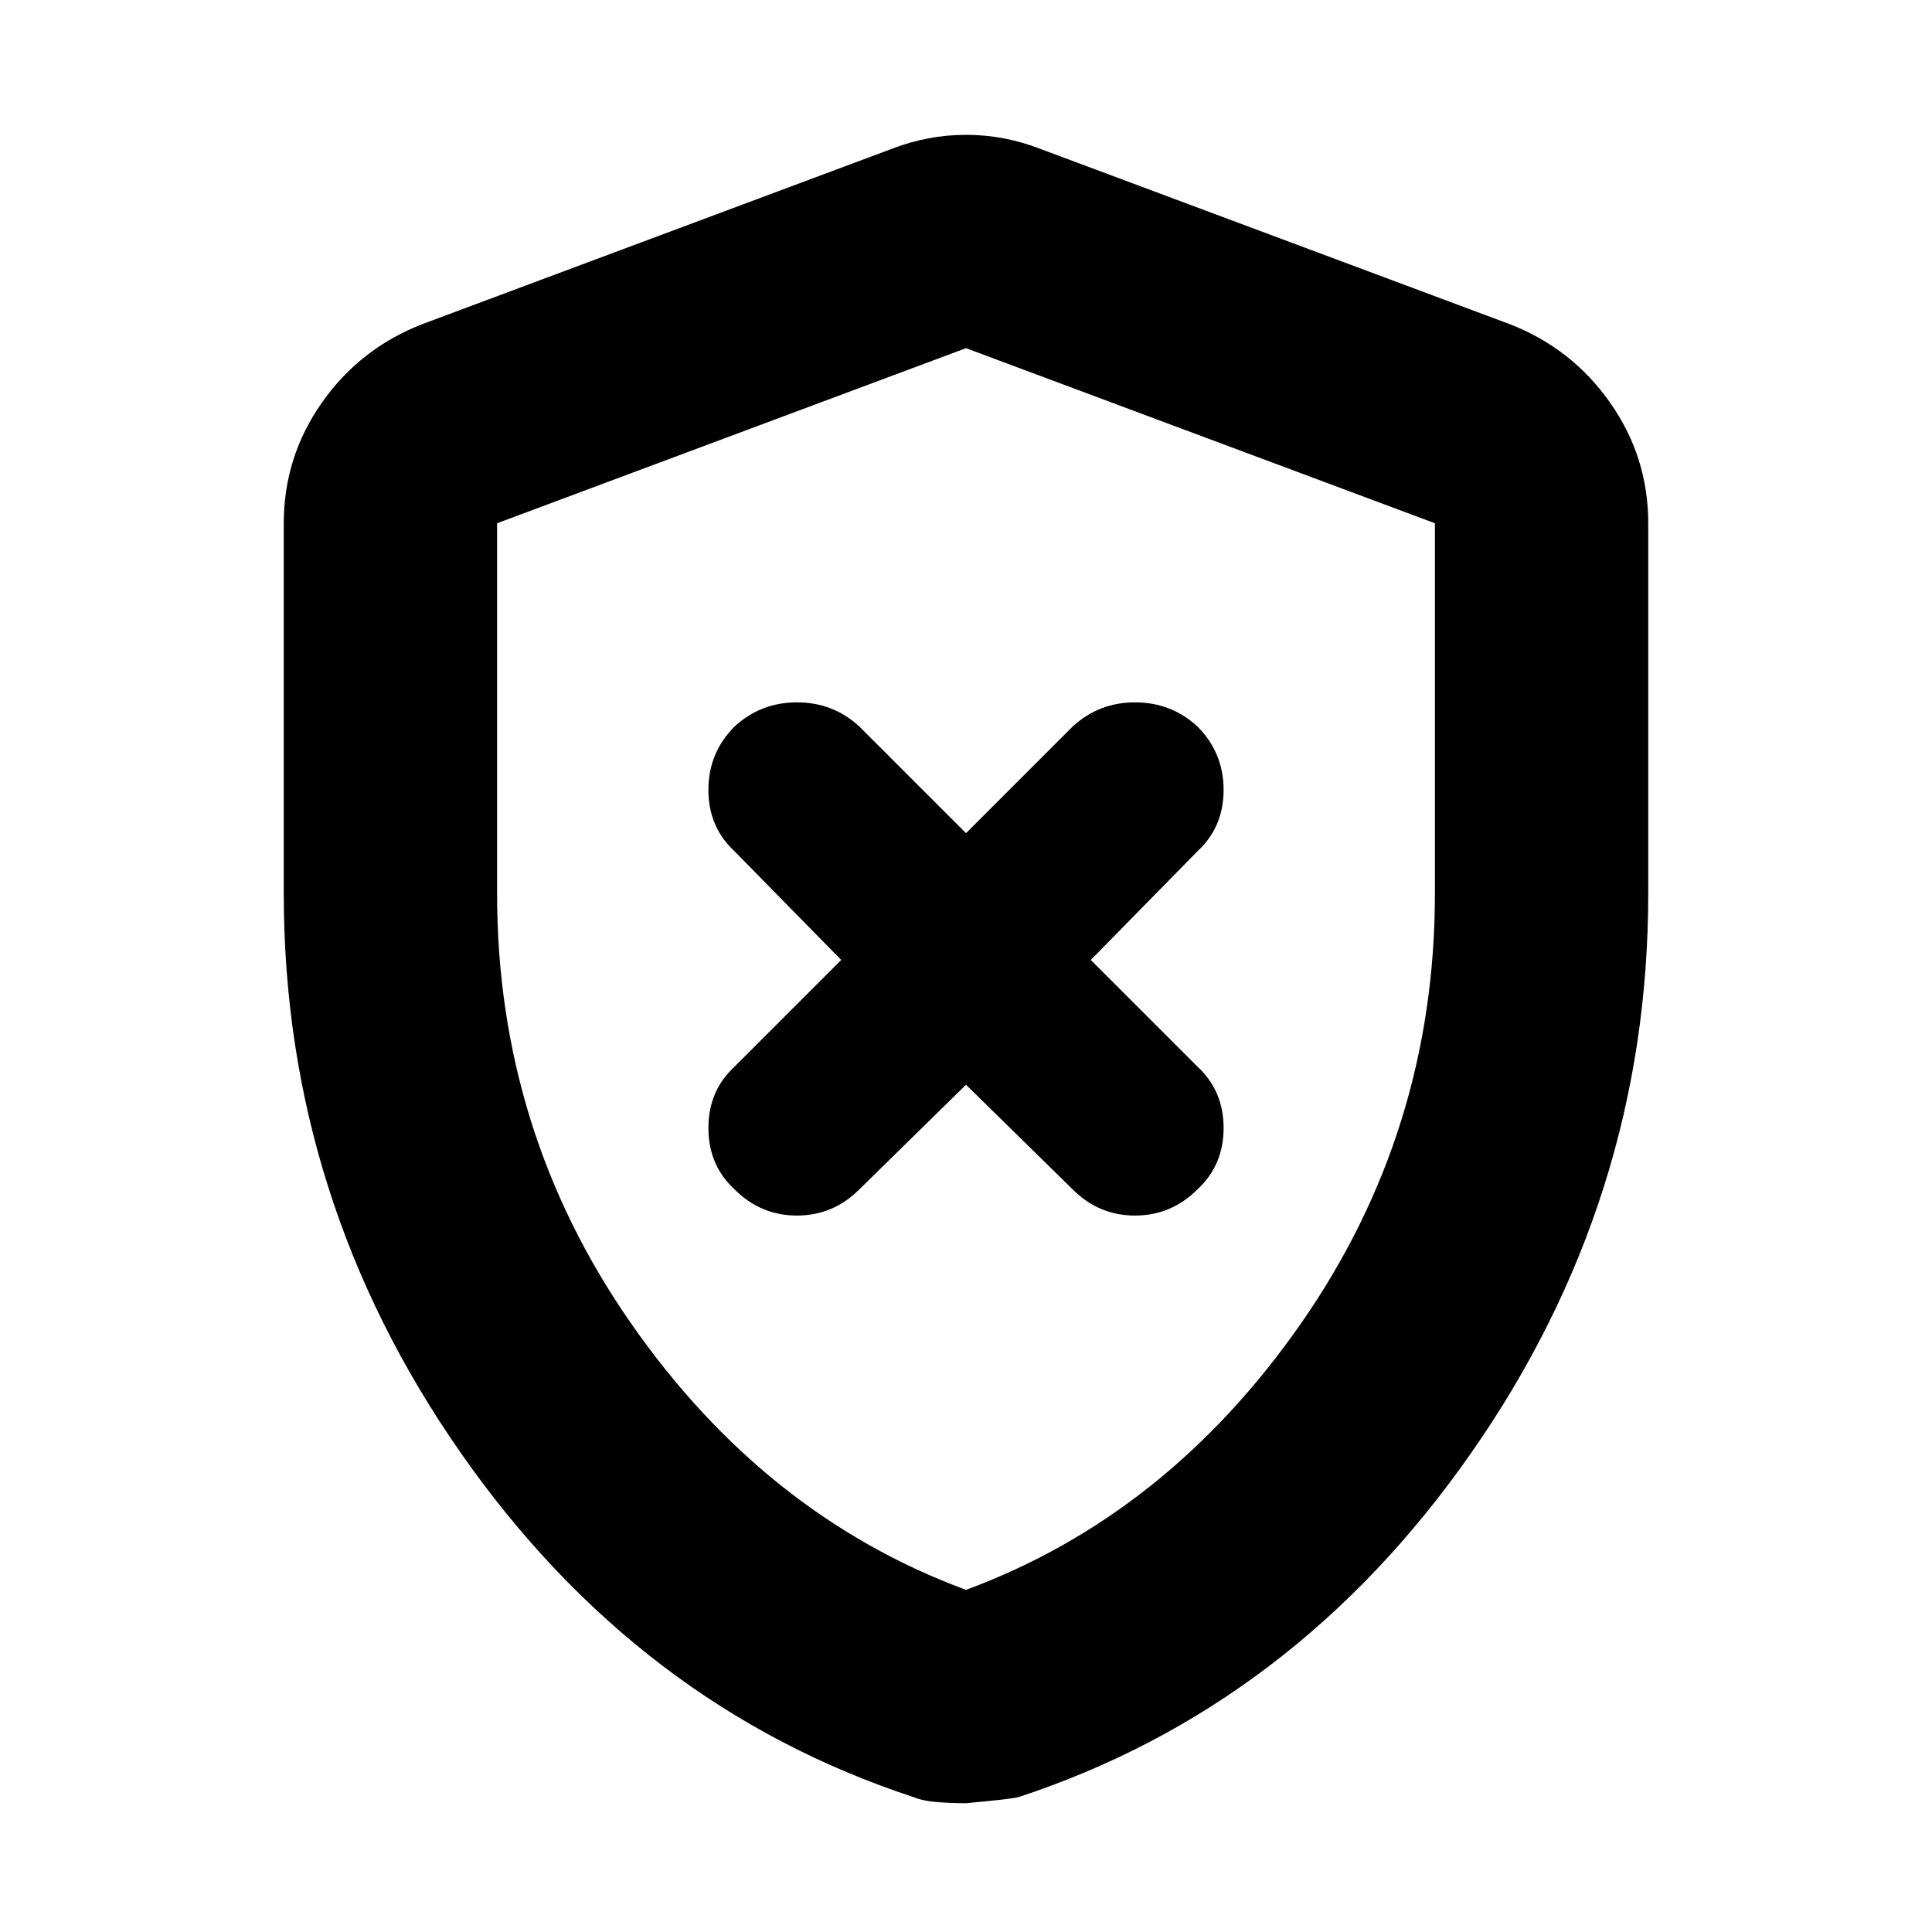 <svg xmlns="http://www.w3.org/2000/svg" height="24" width="24"><path d="M12 13.475 13.325 14.775Q13.65 15.1 14.1 15.1Q14.55 15.1 14.875 14.775Q15.2 14.475 15.2 14.012Q15.2 13.55 14.875 13.25L13.55 11.925L14.875 10.575Q15.2 10.275 15.2 9.812Q15.2 9.35 14.875 9.025Q14.55 8.725 14.1 8.725Q13.65 8.725 13.325 9.025L12 10.35L10.675 9.025Q10.35 8.725 9.9 8.725Q9.45 8.725 9.125 9.025Q8.8 9.35 8.8 9.812Q8.8 10.275 9.125 10.575L10.45 11.925L9.125 13.25Q8.8 13.55 8.8 14.012Q8.8 14.475 9.125 14.775Q9.45 15.1 9.9 15.1Q10.35 15.1 10.675 14.775ZM12 22.4Q11.825 22.4 11.65 22.387Q11.475 22.375 11.35 22.325Q7.925 21.2 5.725 18.05Q3.525 14.9 3.525 11.1V6.5Q3.525 5.675 4 5Q4.475 4.325 5.25 4.025L11.075 1.85Q11.525 1.675 12 1.675Q12.475 1.675 12.925 1.85L18.75 4.025Q19.525 4.325 20 5Q20.475 5.675 20.475 6.5V11.1Q20.475 14.9 18.275 18.05Q16.075 21.2 12.65 22.325Q12.55 22.35 12 22.4ZM12 19.75Q14.5 18.825 16.163 16.438Q17.825 14.05 17.825 11.1V6.5Q17.825 6.5 17.825 6.5Q17.825 6.5 17.825 6.5L12 4.325Q12 4.325 12 4.325Q12 4.325 12 4.325L6.175 6.5Q6.175 6.5 6.175 6.5Q6.175 6.5 6.175 6.5V11.1Q6.175 14.05 7.838 16.438Q9.5 18.825 12 19.75ZM12 12.025Q12 12.025 12 12.025Q12 12.025 12 12.025Q12 12.025 12 12.025Q12 12.025 12 12.025Q12 12.025 12 12.025Q12 12.025 12 12.025Q12 12.025 12 12.025Q12 12.025 12 12.025Q12 12.025 12 12.025Q12 12.025 12 12.025Z"/></svg>